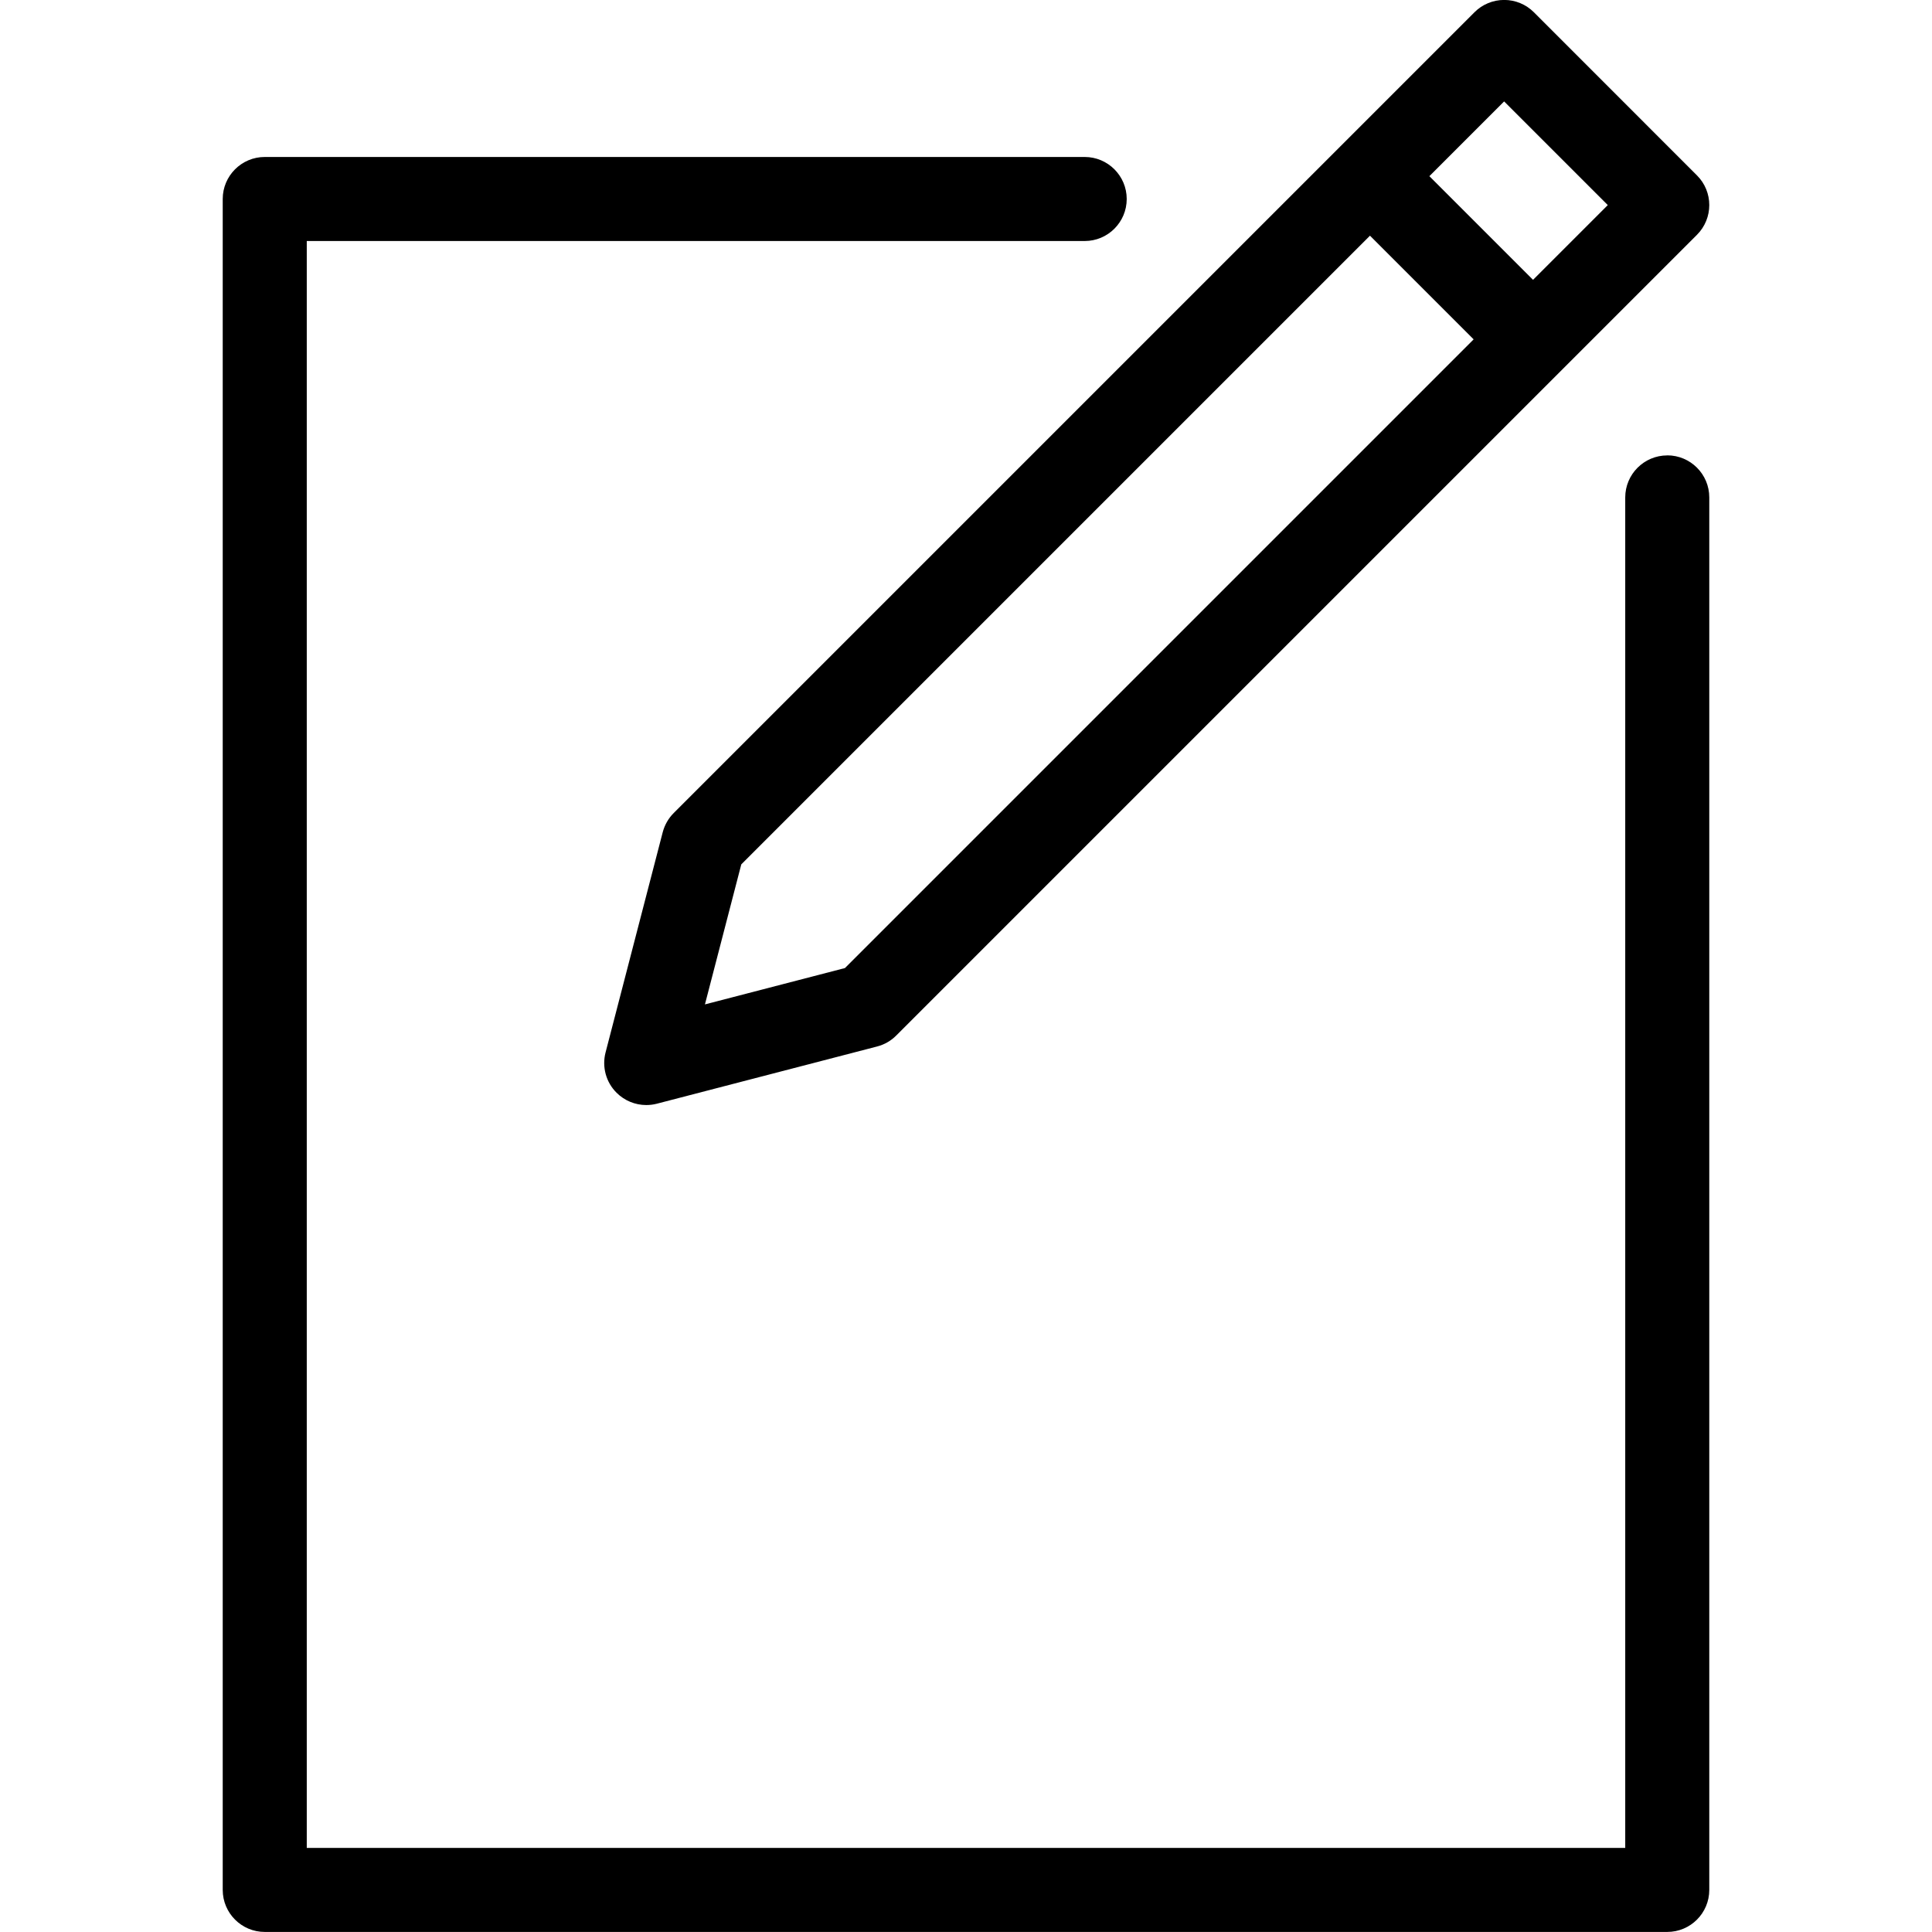 <!-- Generated by IcoMoon.io -->
<svg version="1.1" xmlns="http://www.w3.org/2000/svg" width="32" height="32" viewBox="0 0 32 32">
<title>new-file</title>
<path d="M22.198 2.427l-11.039 11.039c-0.088 0.088-0.15 0.197-0.182 0.317l-0.947 3.649c-0.062 0.239 0.007 0.493 0.182 0.667 0.132 0.132 0.31 0.204 0.492 0.204 0.058 0 0.117-0.007 0.175-0.022l3.649-0.948c0.12-0.031 0.23-0.094 0.317-0.182l11.039-11.039c0-0 0-0 0.001-0s0-0 0-0.001l2.222-2.222c0.272-0.272 0.272-0.713 0-0.984l-2.701-2.702c-0.131-0.131-0.308-0.204-0.492-0.204s-0.362 0.073-0.492 0.204l-2.222 2.222c-0 0-0 0-0.001 0s-0 0-0.001 0.001zM13.995 16.034l-2.319 0.602 0.602-2.319 10.413-10.413 1.717 1.717-10.413 10.413zM24.913 1.68l1.717 1.717-1.238 1.238-1.717-1.717 1.238-1.238z"></path>
<path d="M27.615 7.543c-0.384 0-0.696 0.312-0.696 0.696v22.368h-21.838v-26.615h12.885c0.384 0 0.696-0.312 0.696-0.696s-0.312-0.696-0.696-0.696h-13.581c-0.384 0-0.696 0.312-0.696 0.696v28.007c0 0.384 0.312 0.696 0.696 0.696h23.23c0.384 0 0.696-0.312 0.696-0.696v-23.065c0-0.384-0.312-0.696-0.696-0.696z"></path>
</svg>
